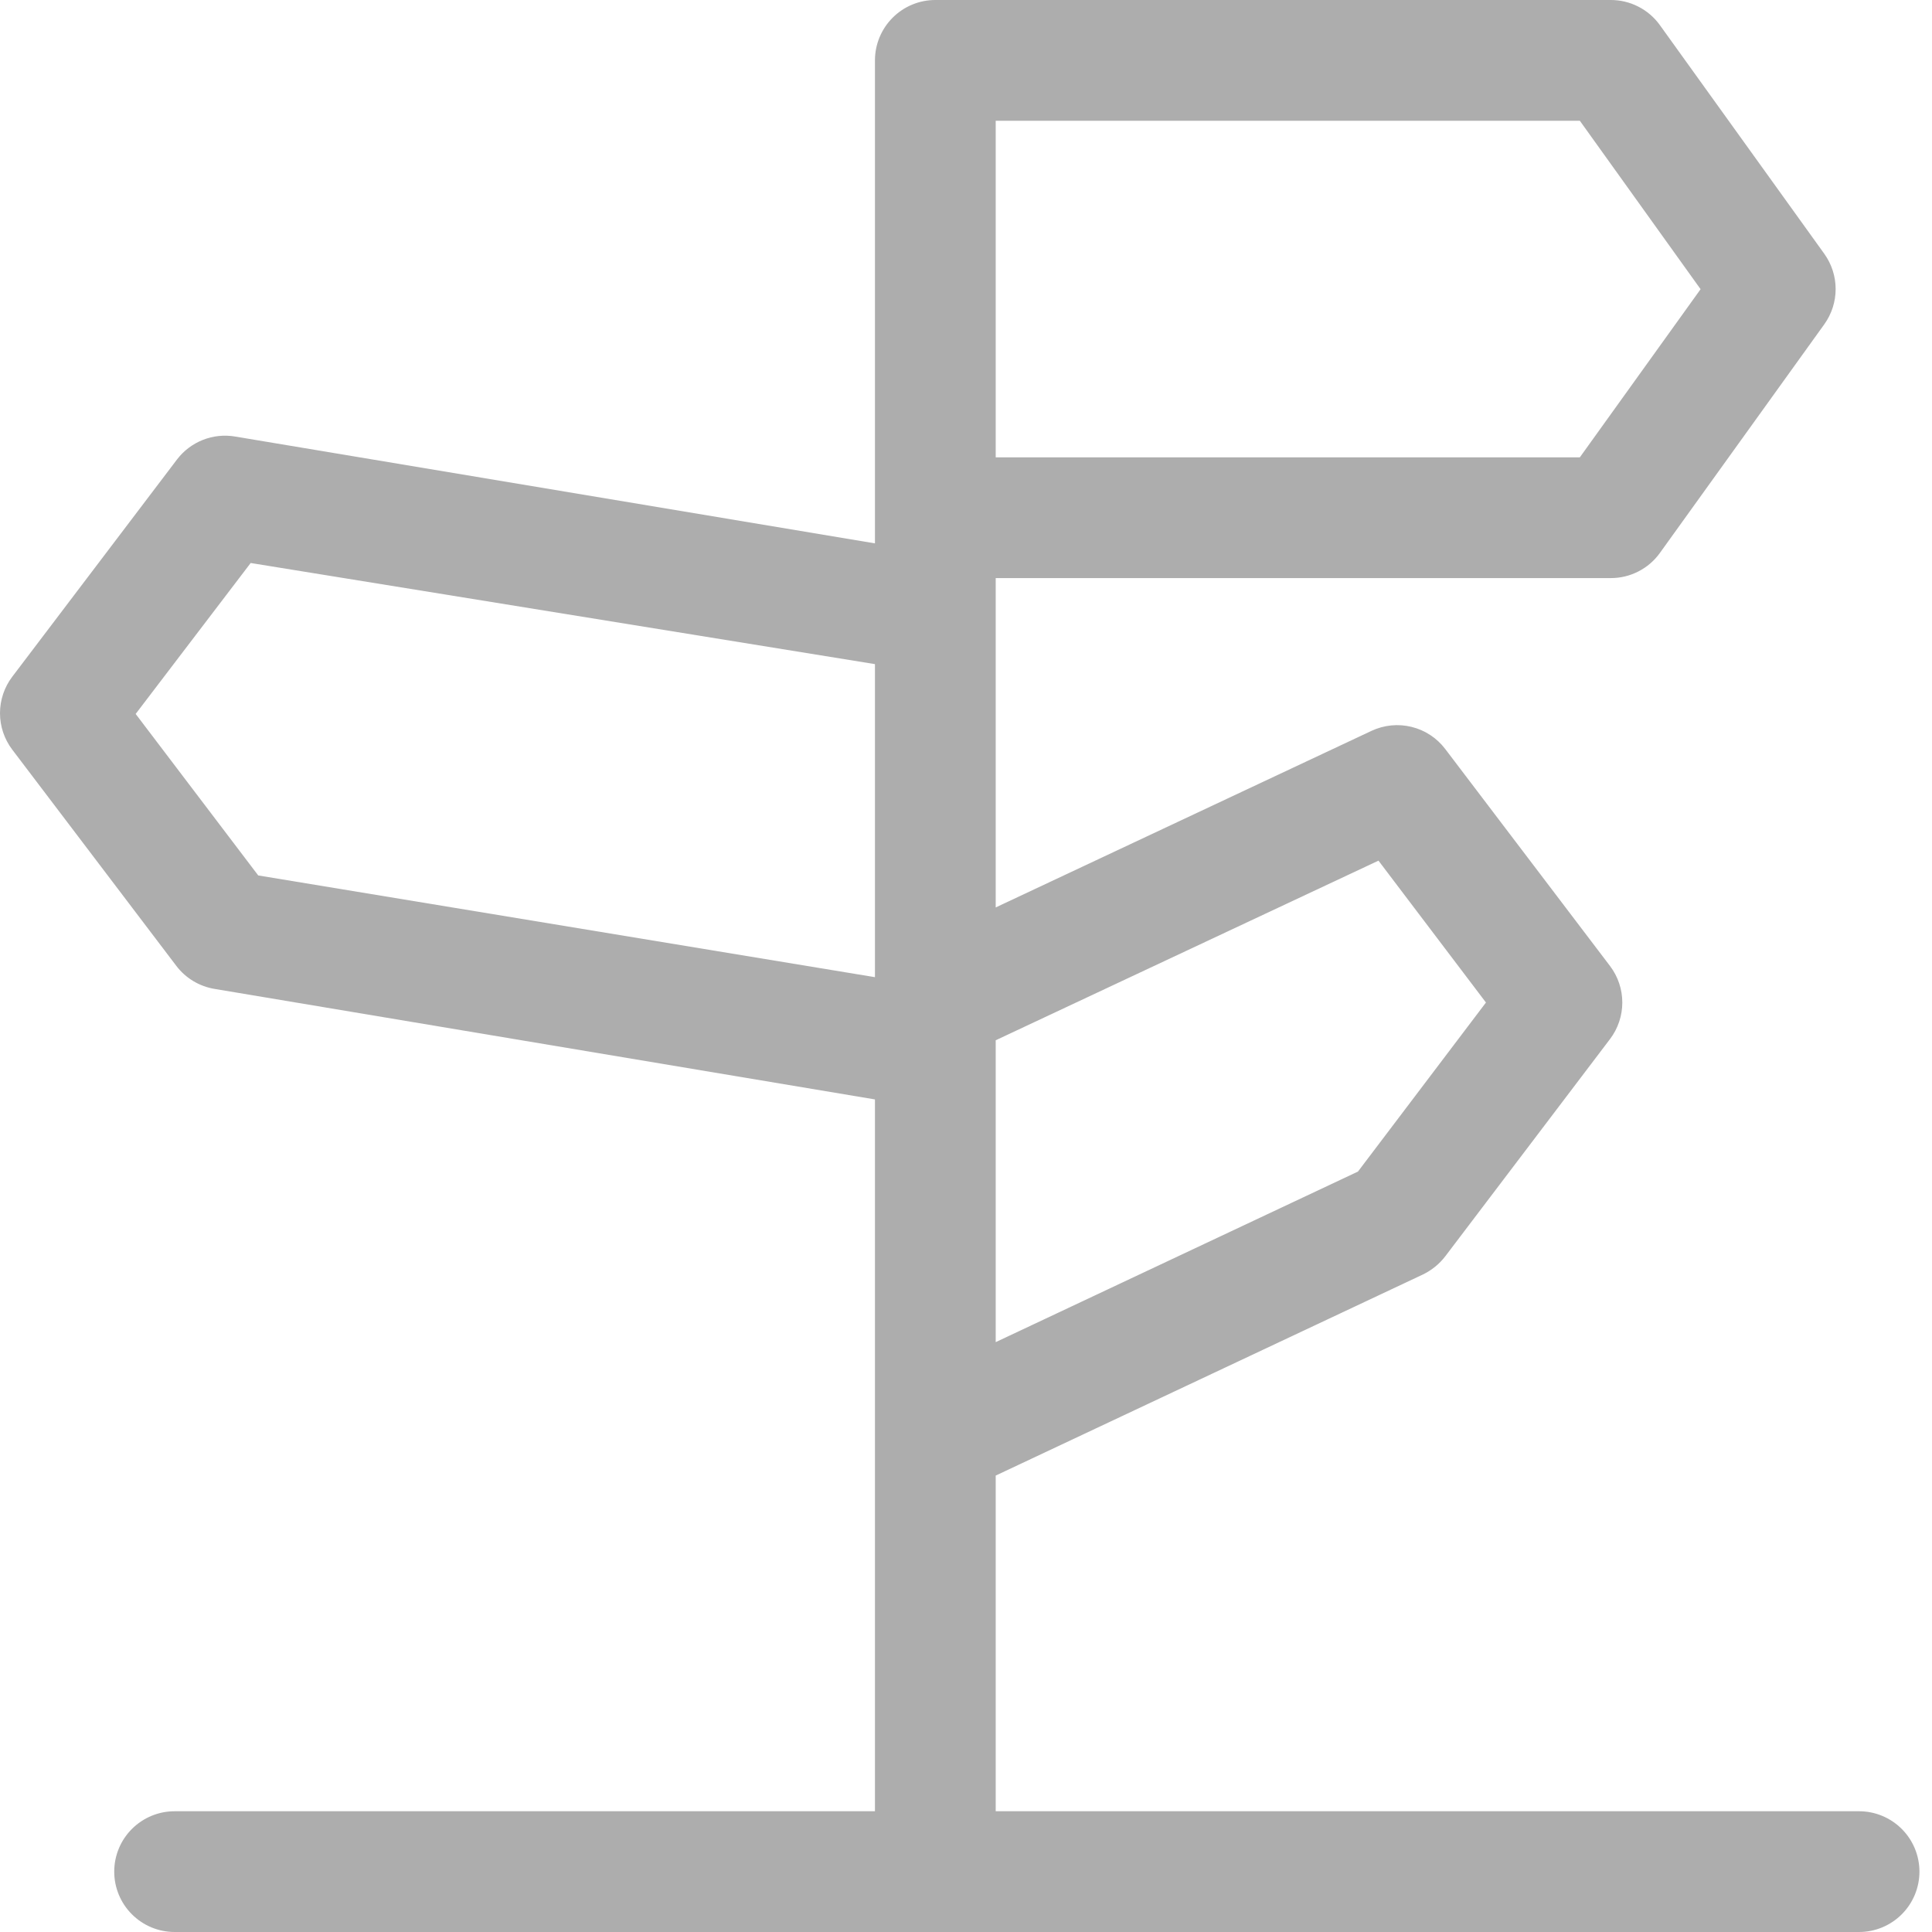 <svg width="64" height="64" viewBox="0 0 64 64" fill="none" xmlns="http://www.w3.org/2000/svg">
<path d="M32.984 19.15H53.354C53.672 19.151 53.986 19.077 54.269 18.932C54.553 18.788 54.798 18.578 54.984 18.32L60.434 10.74C60.677 10.4 60.808 9.993 60.808 9.575C60.808 9.157 60.677 8.75 60.434 8.41L54.984 0.83C54.798 0.572 54.553 0.362 54.269 0.218C53.986 0.073 53.672 -0.001 53.354 1.56928e-05H30.984C30.453 1.56928e-05 29.945 0.211 29.57 0.586C29.195 0.961 28.984 1.47 28.984 2V18L7.784 14.46C7.425 14.4 7.056 14.439 6.718 14.573C6.38 14.707 6.084 14.931 5.864 15.22L0.404 22.42C0.142 22.767 0 23.19 0 23.625C0 24.06 0.142 24.483 0.404 24.83L5.844 32C6.154 32.406 6.609 32.678 7.114 32.76L28.984 36.42V60H5.784C5.253 60 4.745 60.211 4.37 60.586C3.994 60.961 3.784 61.47 3.784 62C3.784 62.53 3.994 63.039 4.37 63.414C4.745 63.789 5.253 64 5.784 64H61.584C62.114 64 62.623 63.789 62.998 63.414C63.373 63.039 63.584 62.53 63.584 62C63.584 61.47 63.373 60.961 62.998 60.586C62.623 60.211 62.114 60 61.584 60H32.984V48.88L47.134 42.22C47.424 42.08 47.677 41.875 47.874 41.62L53.334 34.42C53.598 34.072 53.741 33.647 53.741 33.21C53.741 32.773 53.598 32.348 53.334 32L47.874 24.81C47.597 24.446 47.204 24.188 46.76 24.079C46.316 23.97 45.848 24.016 45.434 24.21L32.984 30.06V19.15ZM32.984 4H52.334L56.334 9.58L52.334 15.15H32.984V4ZM28.984 32.37L8.554 29L4.494 23.65L8.304 18.65L28.984 22V32.37ZM45.664 28.51L49.224 33.21L44.984 38.81L32.984 44.46V34.46L45.664 28.51Z" fill="#ADADAD"/>
</svg>
